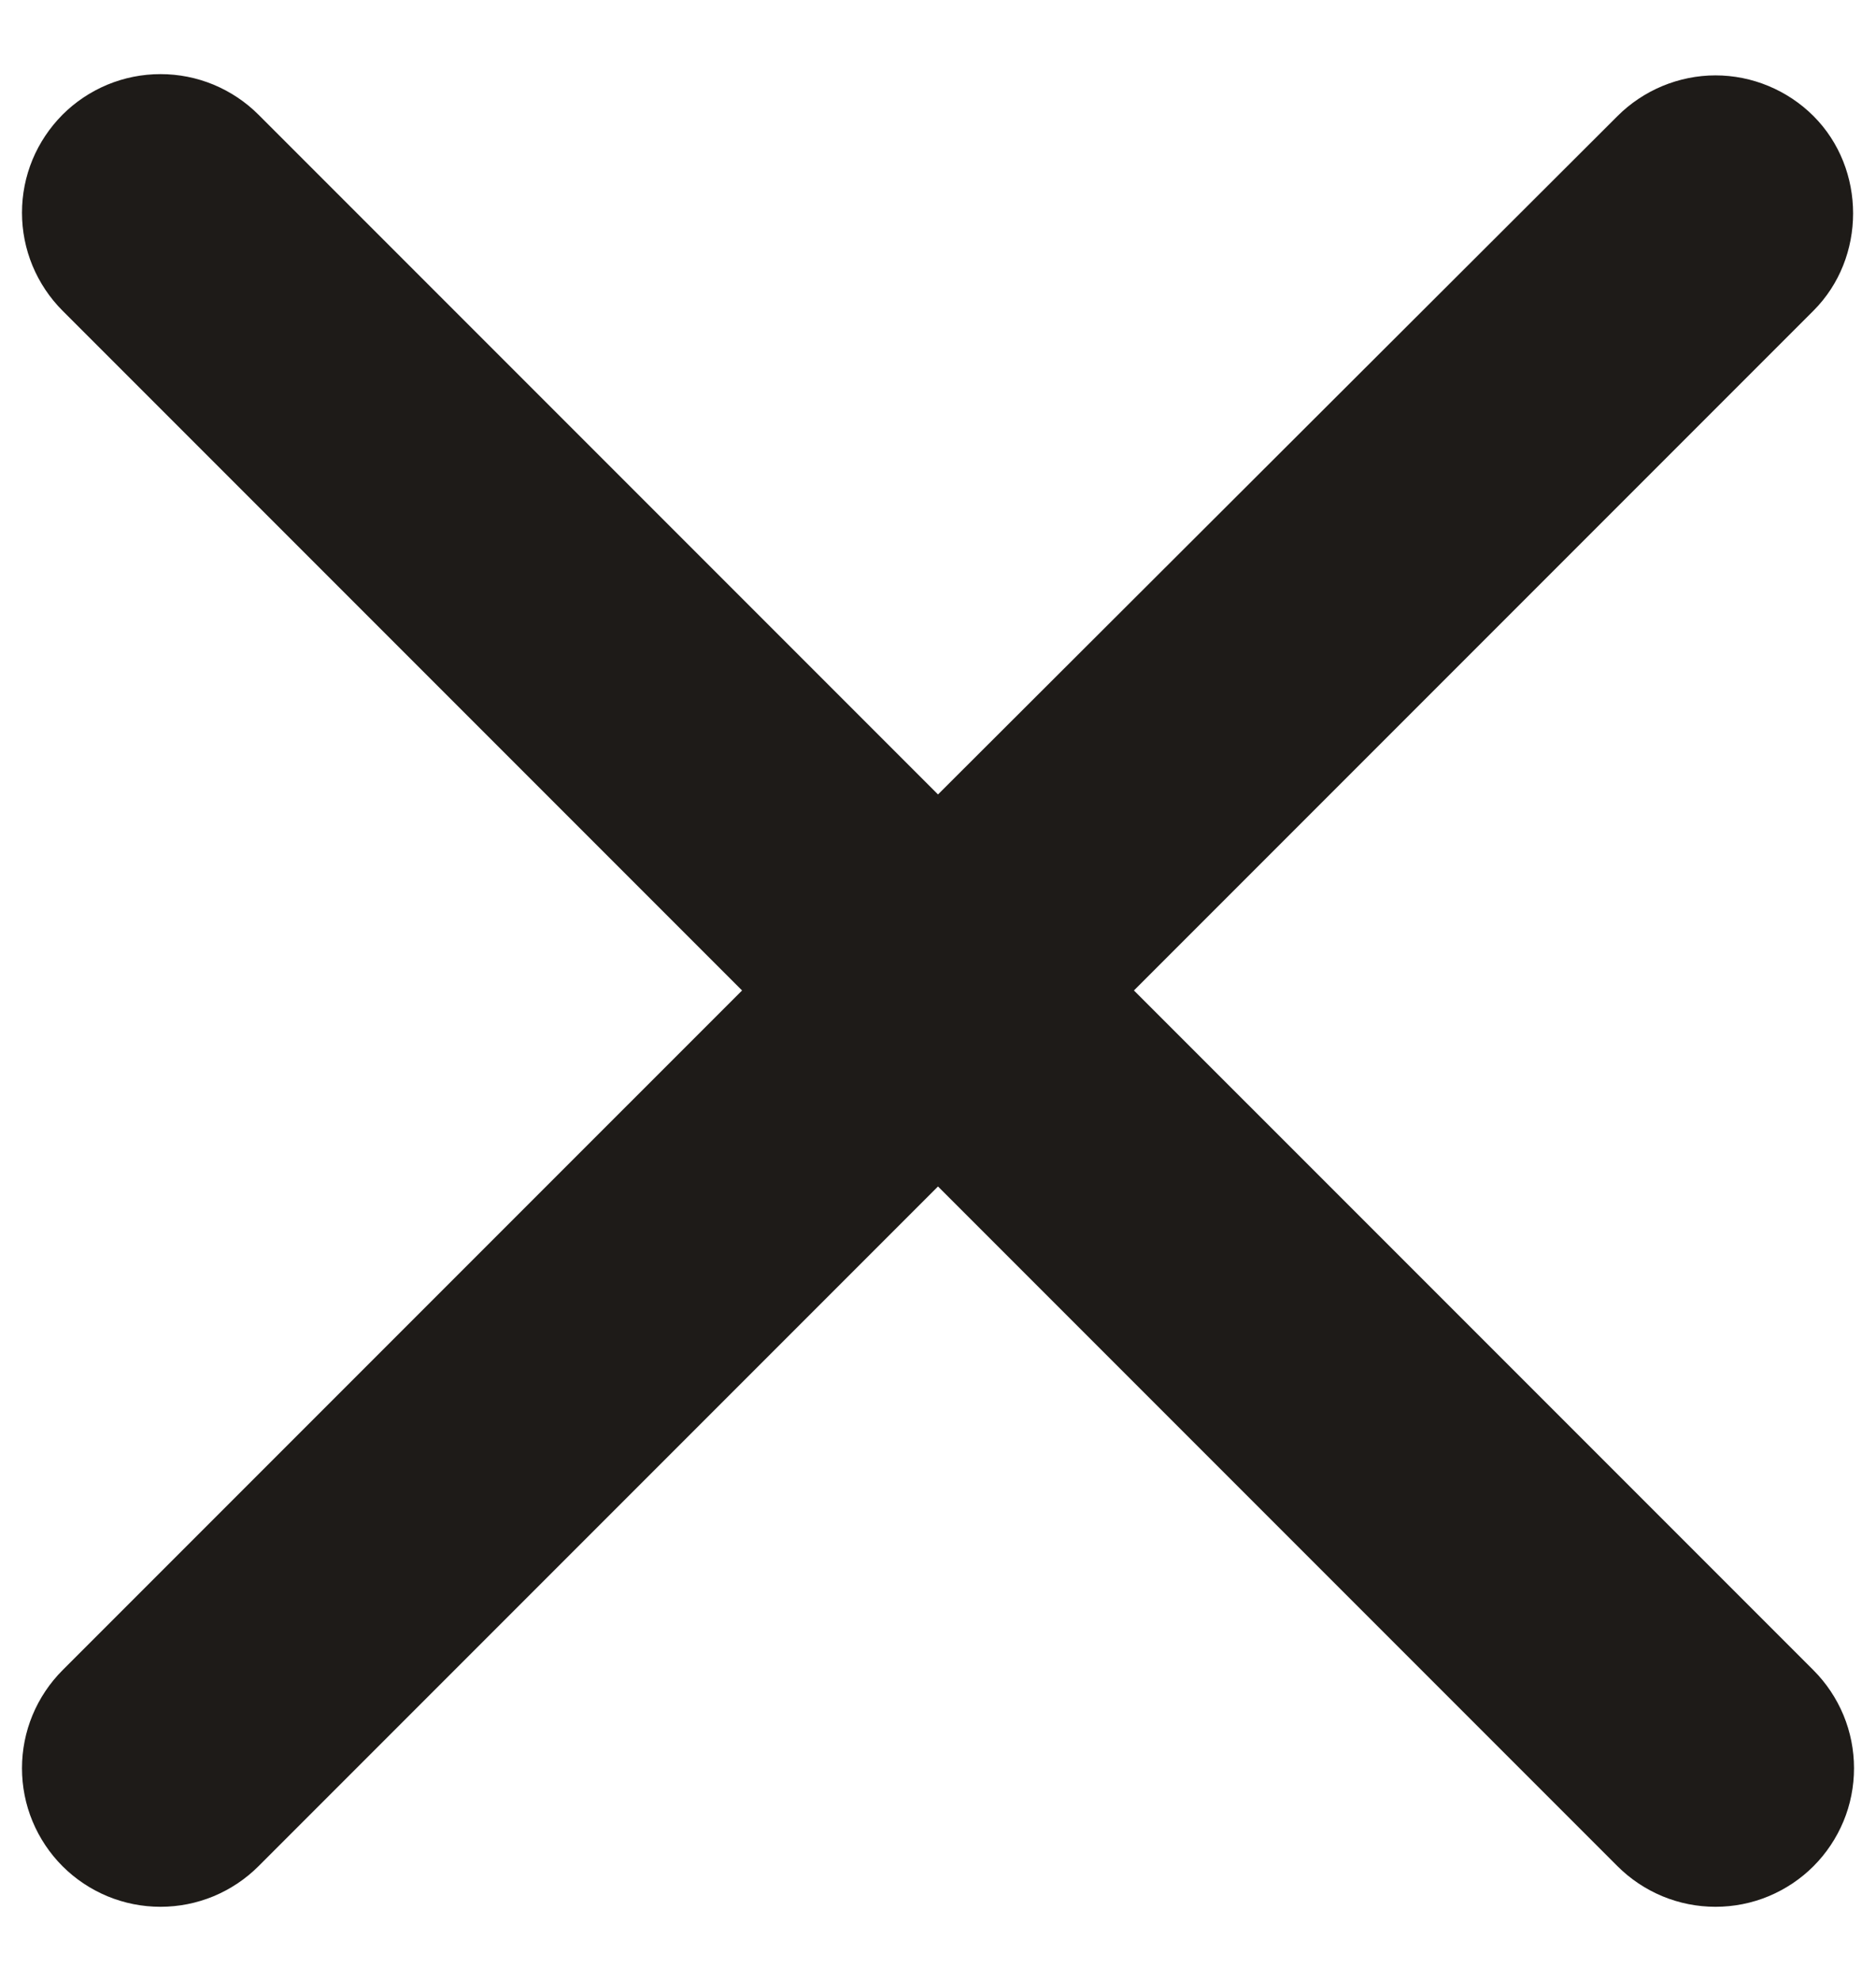<svg width="18" height="19" viewBox="0 0 18 19" fill="none" xmlns="http://www.w3.org/2000/svg">
<path d="M17.4 1.113C17.277 0.99 17.13 0.892 16.969 0.825C16.808 0.758 16.635 0.723 16.46 0.723C16.285 0.723 16.113 0.758 15.951 0.825C15.79 0.892 15.643 0.99 15.52 1.113L9 7.62L2.48 1.1C2.357 0.977 2.21 0.879 2.049 0.812C1.887 0.745 1.715 0.711 1.54 0.711C1.365 0.711 1.193 0.745 1.031 0.812C0.87 0.879 0.723 0.977 0.6 1.1C0.477 1.224 0.379 1.37 0.312 1.531C0.245 1.693 0.211 1.865 0.211 2.04C0.211 2.215 0.245 2.387 0.312 2.549C0.379 2.71 0.477 2.857 0.6 2.98L7.12 9.5L0.6 16.02C0.477 16.143 0.379 16.29 0.312 16.451C0.245 16.613 0.211 16.785 0.211 16.96C0.211 17.135 0.245 17.308 0.312 17.469C0.379 17.63 0.477 17.777 0.6 17.9C0.723 18.023 0.87 18.121 1.031 18.188C1.193 18.255 1.365 18.289 1.54 18.289C1.715 18.289 1.887 18.255 2.049 18.188C2.21 18.121 2.357 18.023 2.48 17.9L9 11.38L15.52 17.9C15.643 18.023 15.79 18.121 15.951 18.188C16.113 18.255 16.285 18.289 16.46 18.289C16.635 18.289 16.808 18.255 16.969 18.188C17.13 18.121 17.277 18.023 17.4 17.9C17.523 17.777 17.621 17.63 17.688 17.469C17.755 17.308 17.789 17.135 17.789 16.96C17.789 16.785 17.755 16.613 17.688 16.451C17.621 16.29 17.523 16.143 17.4 16.02L10.88 9.5L17.4 2.98C17.907 2.473 17.907 1.62 17.4 1.113V1.113Z" fill="#1E1B18"/>
</svg>
